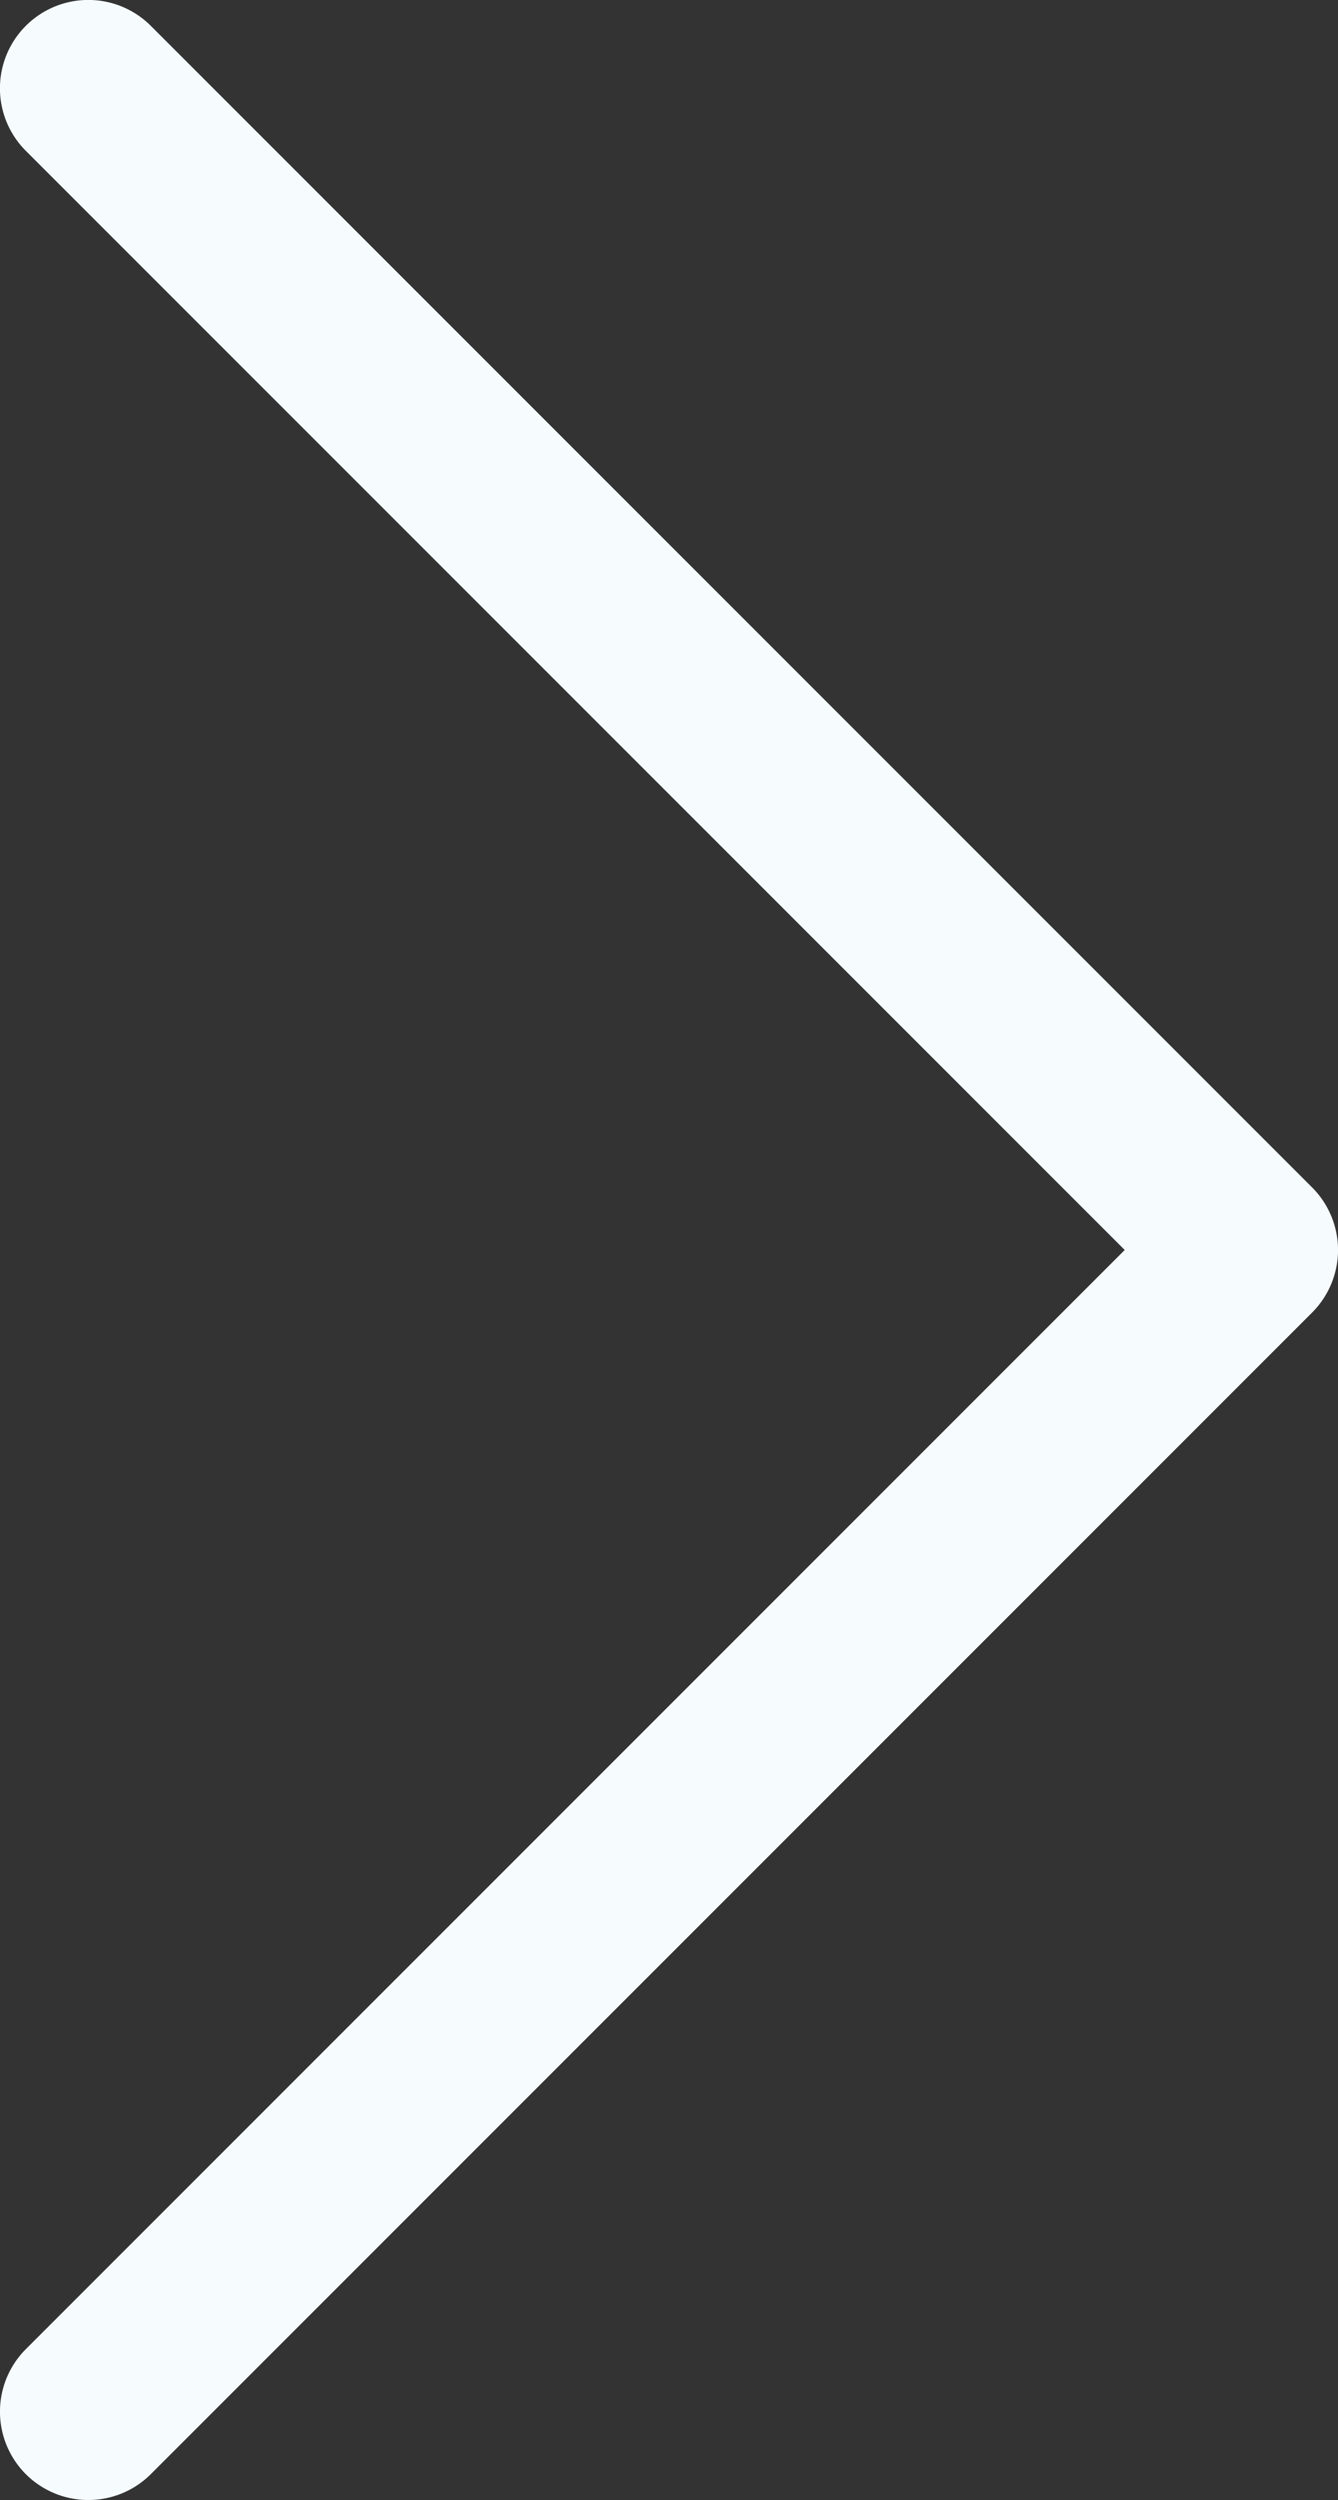 <svg xmlns="http://www.w3.org/2000/svg" viewBox="0 0 9.636 18">
  <rect x="0" y="0" width="9.636" height="18" fill="#333333" stroke="none"/>
  <path d="M1.086 17.814a.637.637 0 0 1-.9 0 .637.637 0 0 1 0-.9L8.1 9 .186 1.086a.636.636 0 1 1 .9-.9L9.45 8.55a.637.637 0 0 1 0 .9z" fill="#f6fbfe"/>
</svg>

